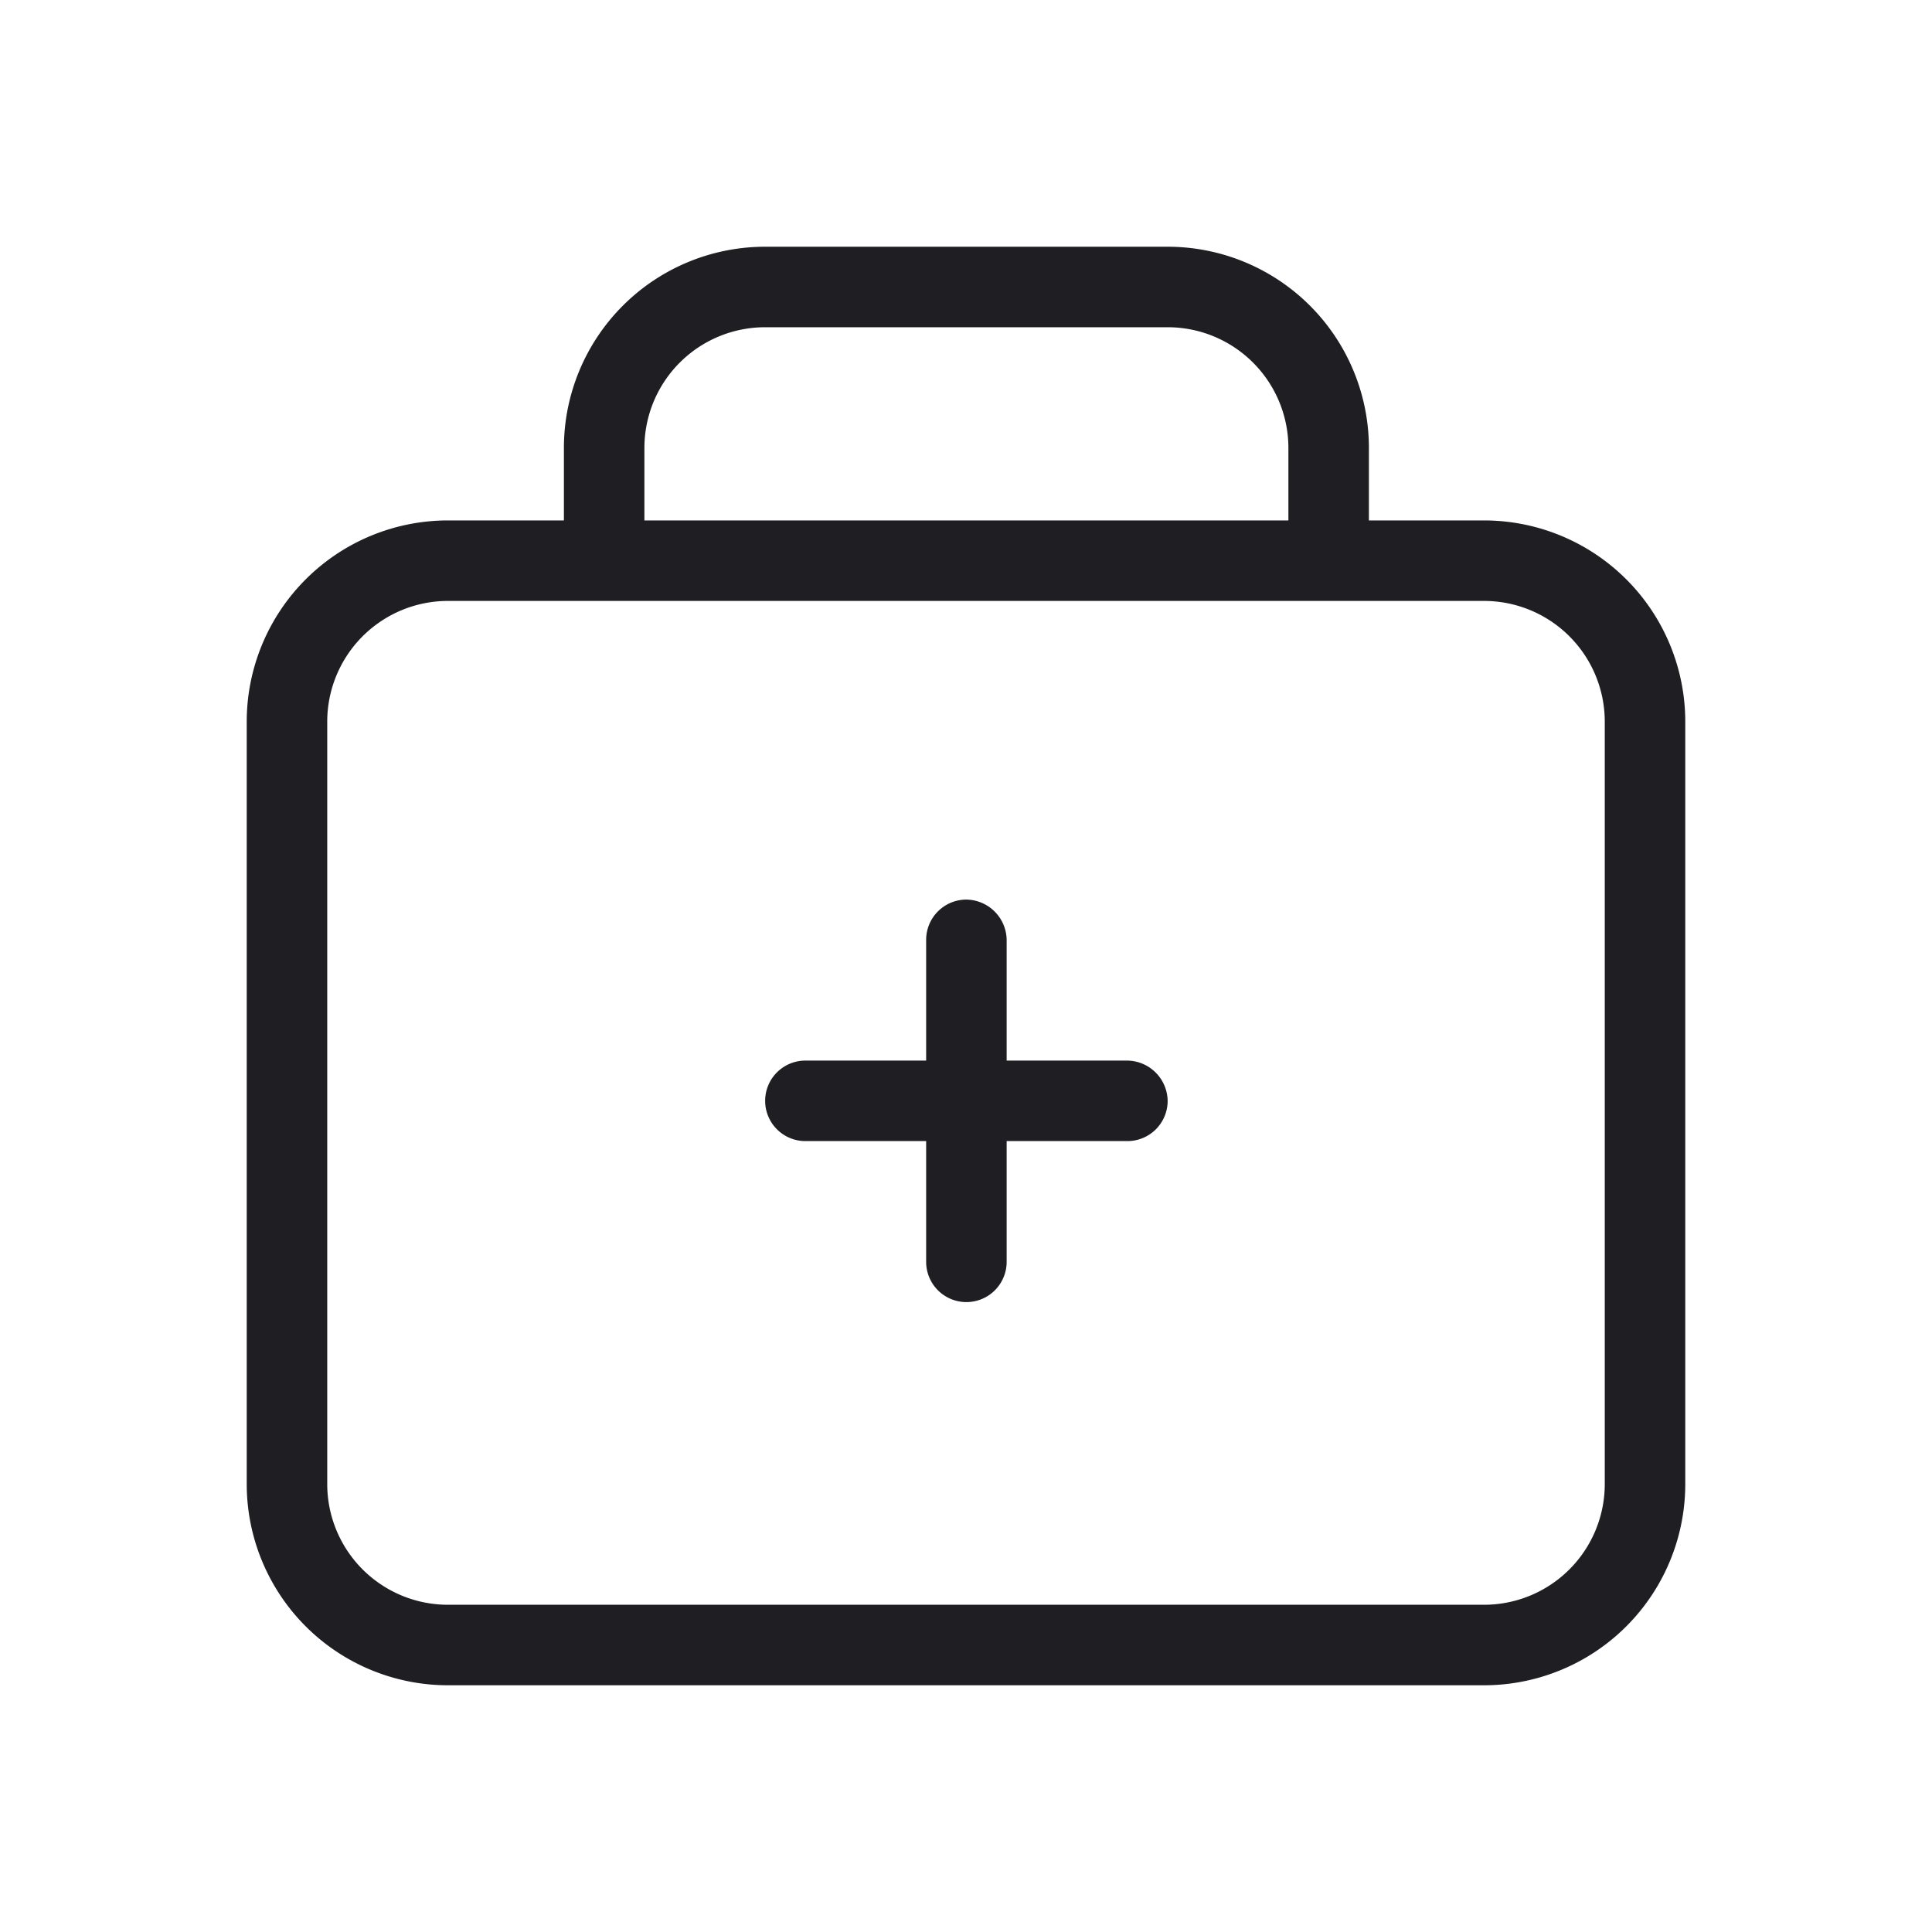 <svg xmlns="http://www.w3.org/2000/svg" viewBox="0 0 24 24">
  <g id="Medical_Case" data-name="Medical Case">
    <g>
      <path d="M18.435,6.465h-1.43v-.9a2.5,2.5,0,0,0-2.5-2.5h-5a2.5,2.5,0,0,0-2.5,2.5v.9H5.565a2.5,2.5,0,0,0-2.5,2.5v9.47a2.5,2.5,0,0,0,2.5,2.5h12.87a2.5,2.5,0,0,0,2.5-2.5V8.965A2.5,2.5,0,0,0,18.435,6.465Zm-10.43-.9a1.5,1.5,0,0,1,1.5-1.5h5a1.5,1.5,0,0,1,1.5,1.5v.9h-8Zm11.93,12.87a1.5,1.5,0,0,1-1.5,1.5H5.565a1.5,1.5,0,0,1-1.5-1.5V8.965a1.5,1.5,0,0,1,1.5-1.5h12.87a1.5,1.5,0,0,1,1.5,1.5Z" style="fill: #1e1e23"/>
      <path d="M14.505,13.675a.5.5,0,0,1-.5.5h-1.5v1.5a.5.5,0,0,1-.5.5.5.5,0,0,1-.5-.5v-1.5h-1.5a.5.5,0,0,1-.5-.5.5.5,0,0,1,.5-.5h1.5v-1.5a.5.5,0,0,1,.5-.5.508.508,0,0,1,.5.5v1.5h1.5A.508.508,0,0,1,14.505,13.675Z" style="fill: #1e1e23"/>
    </g>
  </g>
</svg>

